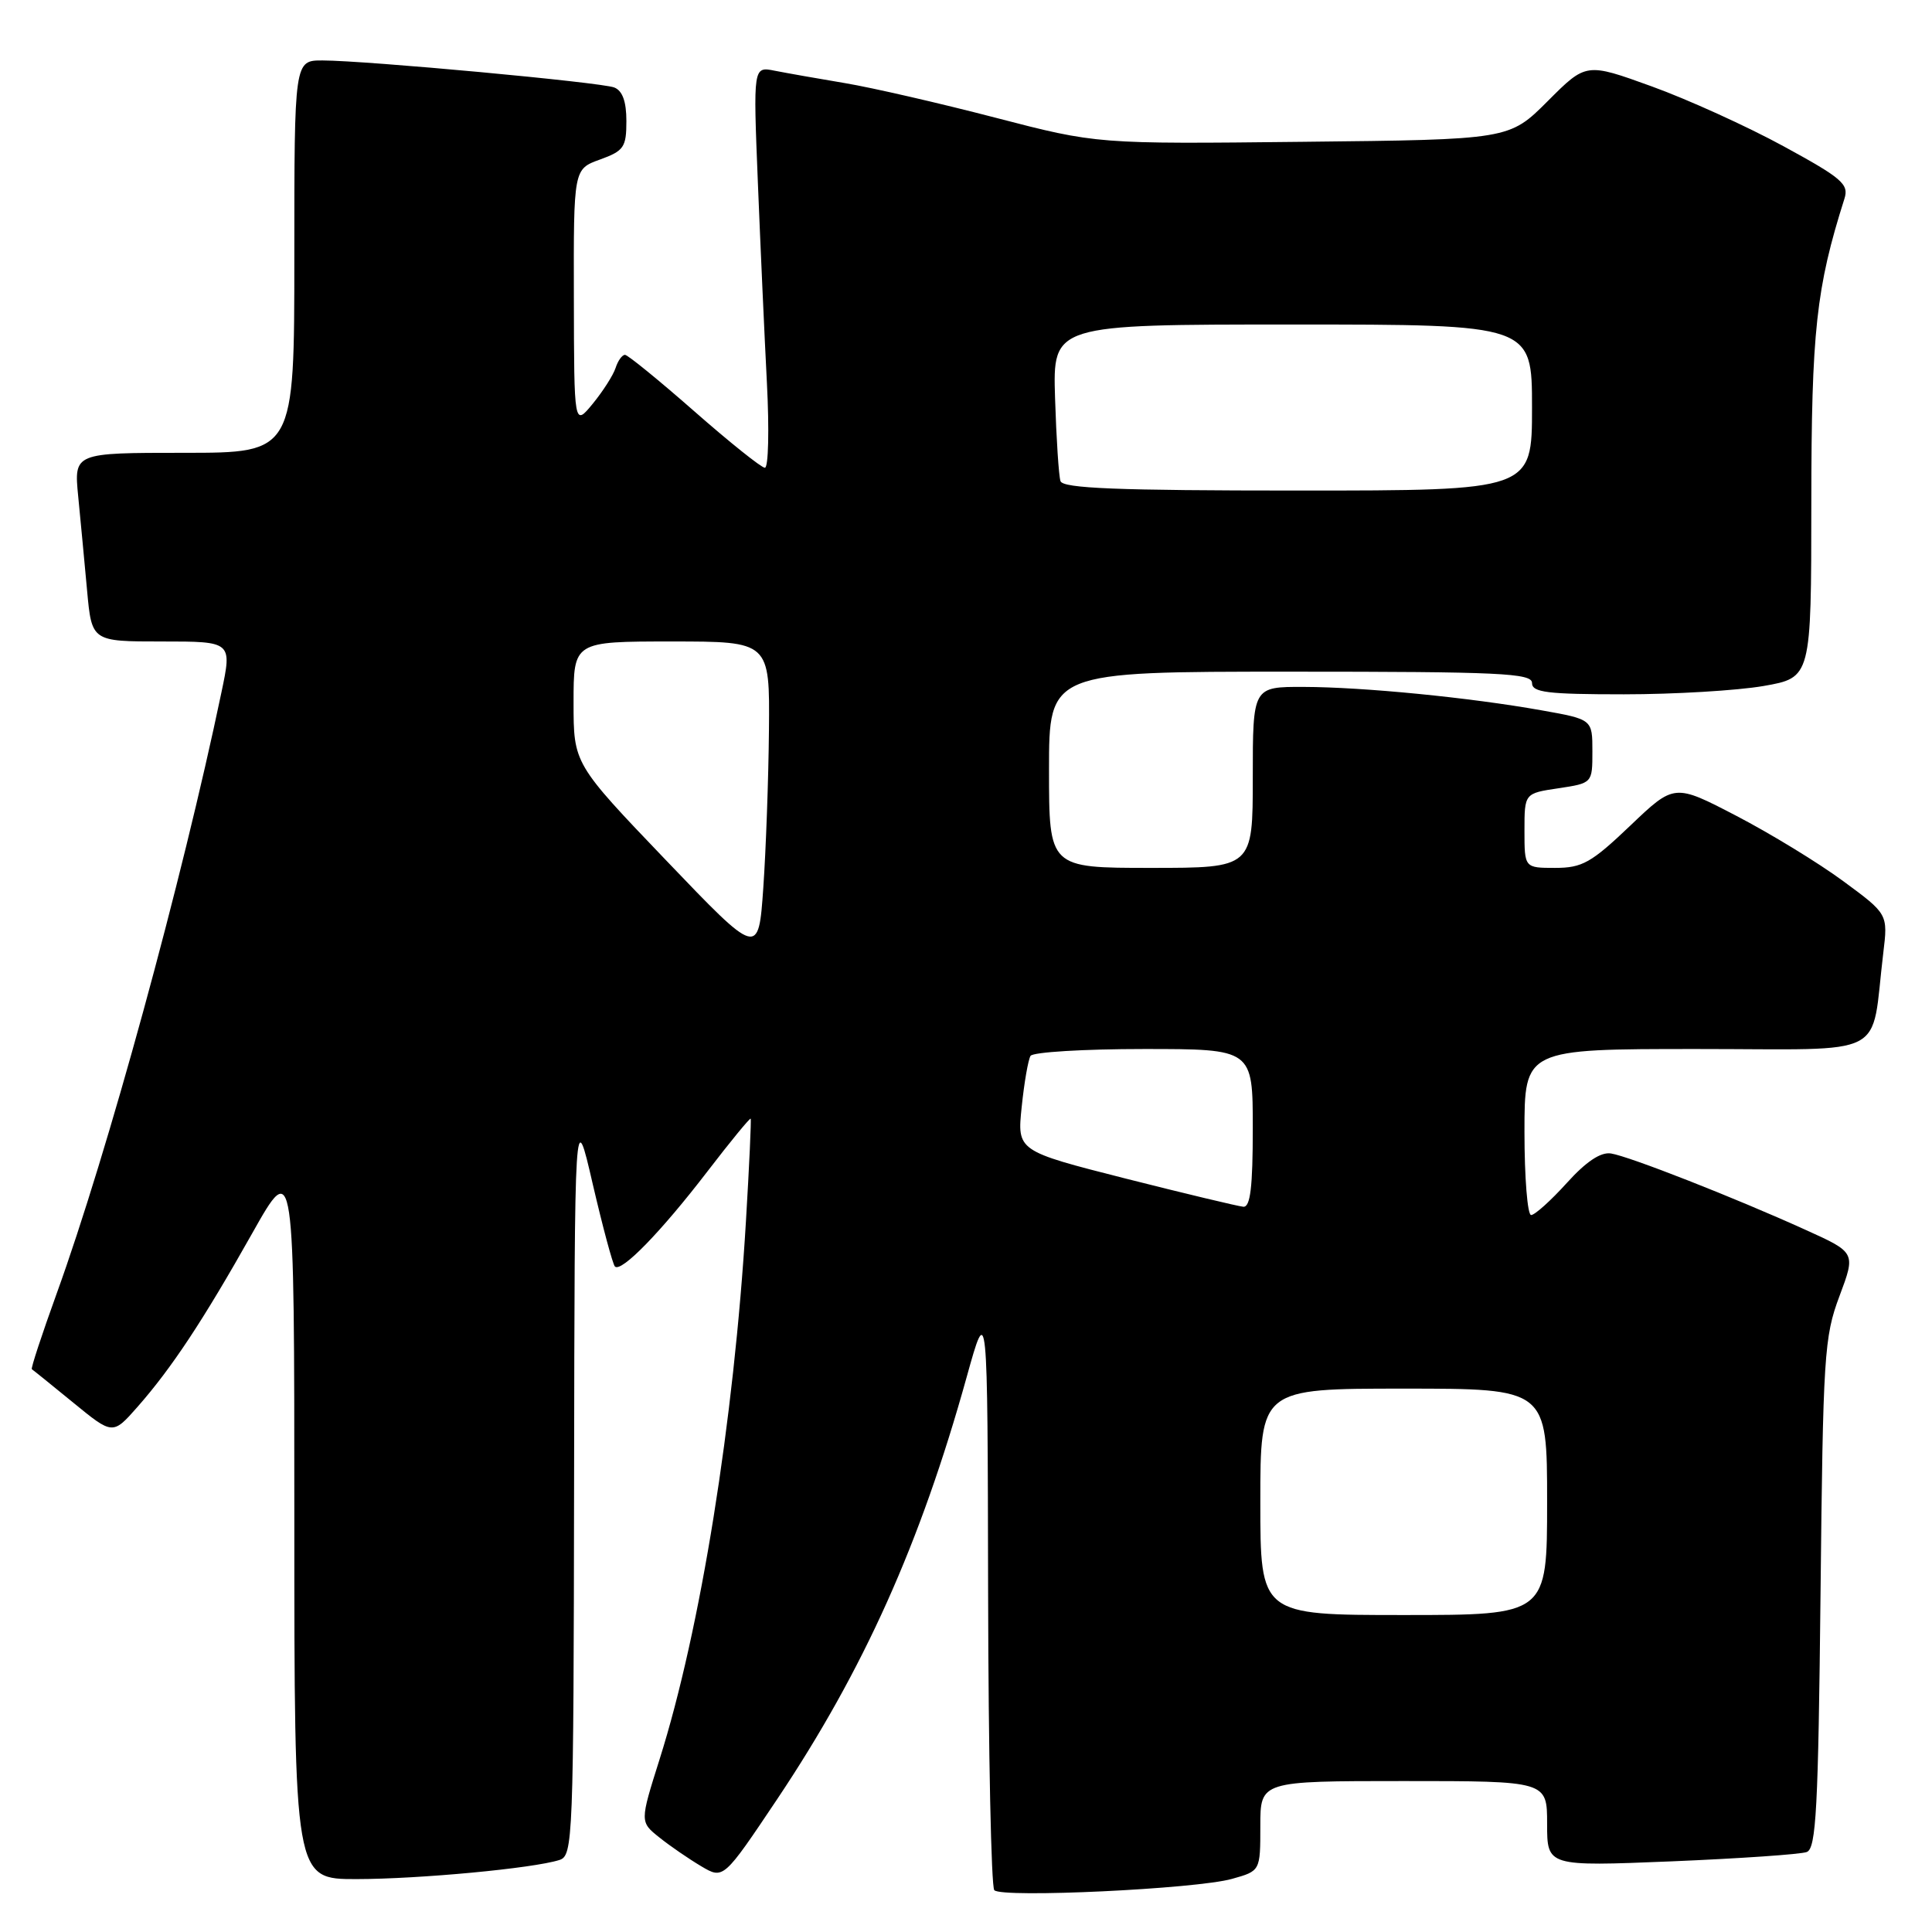 <?xml version="1.0" encoding="UTF-8" standalone="no"?>
<!DOCTYPE svg PUBLIC "-//W3C//DTD SVG 1.1//EN" "http://www.w3.org/Graphics/SVG/1.1/DTD/svg11.dtd" >
<svg xmlns="http://www.w3.org/2000/svg" xmlns:xlink="http://www.w3.org/1999/xlink" version="1.1" viewBox="0 0 256 256">
 <g >
 <path fill="currentColor"
d=" M 163.25 248.96 C 167.00 247.91 167.00 247.91 167.00 241.95 C 167.00 236.00 167.00 236.00 186.00 236.00 C 205.00 236.00 205.00 236.00 205.00 241.66 C 205.00 247.31 205.00 247.31 221.47 246.64 C 230.53 246.26 238.60 245.71 239.41 245.40 C 240.65 244.92 240.93 239.64 241.23 211.17 C 241.56 179.58 241.71 177.14 243.74 171.74 C 245.90 165.97 245.90 165.97 239.22 162.95 C 229.85 158.70 215.89 153.22 213.46 152.84 C 212.10 152.63 210.17 153.91 207.60 156.76 C 205.49 159.09 203.37 161.00 202.88 161.00 C 202.40 161.00 202.00 156.05 202.00 150.00 C 202.00 139.00 202.00 139.00 224.91 139.00 C 250.67 139.00 247.83 140.46 249.54 126.31 C 250.17 121.12 250.17 121.12 244.23 116.75 C 240.96 114.34 234.59 110.45 230.07 108.10 C 221.86 103.83 221.86 103.83 216.01 109.41 C 210.86 114.32 209.65 115.00 206.07 115.00 C 202.00 115.00 202.00 115.00 202.00 110.06 C 202.00 105.12 202.00 105.12 206.50 104.45 C 211.00 103.77 211.00 103.77 211.00 99.55 C 211.00 95.32 211.00 95.32 204.25 94.12 C 194.71 92.42 180.67 91.04 172.75 91.02 C 166.00 91.00 166.00 91.00 166.00 103.00 C 166.00 115.00 166.00 115.00 152.50 115.00 C 139.00 115.00 139.00 115.00 139.00 102.00 C 139.00 89.00 139.00 89.00 171.00 89.00 C 198.78 89.00 203.00 89.20 203.00 90.50 C 203.00 91.75 205.02 92.00 215.17 92.00 C 221.86 92.00 230.19 91.50 233.67 90.90 C 240.00 89.79 240.00 89.79 240.01 66.65 C 240.02 43.86 240.65 38.14 244.40 26.32 C 245.01 24.40 244.07 23.60 236.33 19.38 C 231.51 16.75 223.65 13.18 218.87 11.45 C 210.17 8.30 210.17 8.30 205.08 13.40 C 199.98 18.50 199.98 18.50 172.66 18.79 C 145.35 19.09 145.35 19.09 131.92 15.60 C 124.54 13.68 115.58 11.62 112.00 11.02 C 108.42 10.42 104.22 9.68 102.65 9.37 C 99.80 8.80 99.80 8.80 100.42 24.15 C 100.76 32.59 101.30 44.56 101.62 50.75 C 101.94 56.94 101.82 61.99 101.35 61.98 C 100.88 61.97 96.67 58.60 92.00 54.50 C 87.33 50.40 83.19 47.03 82.82 47.02 C 82.44 47.01 81.88 47.79 81.57 48.75 C 81.26 49.71 79.89 51.85 78.54 53.50 C 76.07 56.50 76.07 56.50 76.04 39.45 C 76.00 22.40 76.00 22.40 79.50 21.14 C 82.67 19.99 83.00 19.51 83.00 16.04 C 83.00 13.44 82.48 12.02 81.39 11.59 C 79.58 10.90 48.61 8.03 42.75 8.01 C 39.00 8.00 39.00 8.00 39.00 34.00 C 39.00 60.00 39.00 60.00 24.40 60.00 C 9.80 60.00 9.80 60.00 10.36 65.75 C 10.67 68.91 11.20 74.54 11.54 78.25 C 12.16 85.00 12.16 85.00 21.46 85.00 C 30.76 85.00 30.76 85.00 29.34 91.75 C 24.11 116.77 14.22 152.87 7.51 171.40 C 5.55 176.83 4.06 181.34 4.22 181.43 C 4.37 181.52 6.85 183.52 9.72 185.87 C 14.94 190.14 14.94 190.14 18.22 186.42 C 22.74 181.28 26.90 175.00 33.43 163.40 C 39.00 153.51 39.00 153.51 39.00 201.26 C 39.00 249.00 39.00 249.00 47.25 248.99 C 55.58 248.98 70.64 247.57 74.12 246.46 C 75.93 245.89 76.00 243.93 76.07 196.18 C 76.14 146.50 76.14 146.50 78.54 156.89 C 79.87 162.60 81.19 167.52 81.48 167.82 C 82.32 168.65 87.60 163.22 93.73 155.23 C 96.79 151.24 99.38 148.09 99.47 148.23 C 99.56 148.38 99.28 154.50 98.84 161.84 C 97.25 188.39 92.82 215.96 87.40 233.11 C 84.78 241.41 84.78 241.41 87.38 243.48 C 88.80 244.62 91.30 246.33 92.92 247.29 C 95.86 249.03 95.86 249.03 103.00 238.37 C 114.46 221.23 121.95 204.53 128.08 182.50 C 130.86 172.50 130.86 172.50 130.93 211.08 C 130.97 232.30 131.34 250.02 131.75 250.46 C 132.76 251.52 158.52 250.30 163.25 248.96 Z  M 167.00 199.00 C 167.00 184.00 167.00 184.00 186.00 184.00 C 205.00 184.00 205.00 184.00 205.00 199.00 C 205.00 214.00 205.00 214.00 186.00 214.00 C 167.00 214.00 167.00 214.00 167.00 199.00 Z  M 149.13 156.16 C 134.77 152.51 134.77 152.51 135.38 146.67 C 135.71 143.46 136.24 140.42 136.55 139.91 C 136.86 139.41 143.62 139.00 151.56 139.00 C 166.00 139.00 166.00 139.00 166.00 149.50 C 166.00 157.29 165.68 159.97 164.75 159.90 C 164.06 159.84 157.03 158.16 149.13 156.16 Z  M 88.25 113.99 C 76.00 101.19 76.00 101.19 76.00 93.09 C 76.00 85.00 76.00 85.00 89.00 85.00 C 102.00 85.00 102.00 85.00 101.89 96.75 C 101.83 103.21 101.49 112.62 101.14 117.65 C 100.50 126.79 100.50 126.79 88.25 113.99 Z  M 140.52 63.75 C 140.29 63.06 139.97 58.11 139.80 52.75 C 139.50 43.00 139.50 43.00 171.25 43.00 C 203.00 43.00 203.00 43.00 203.00 54.00 C 203.00 65.00 203.00 65.00 171.97 65.00 C 148.03 65.00 140.84 64.71 140.52 63.75 Z "/>
</g>
</svg>